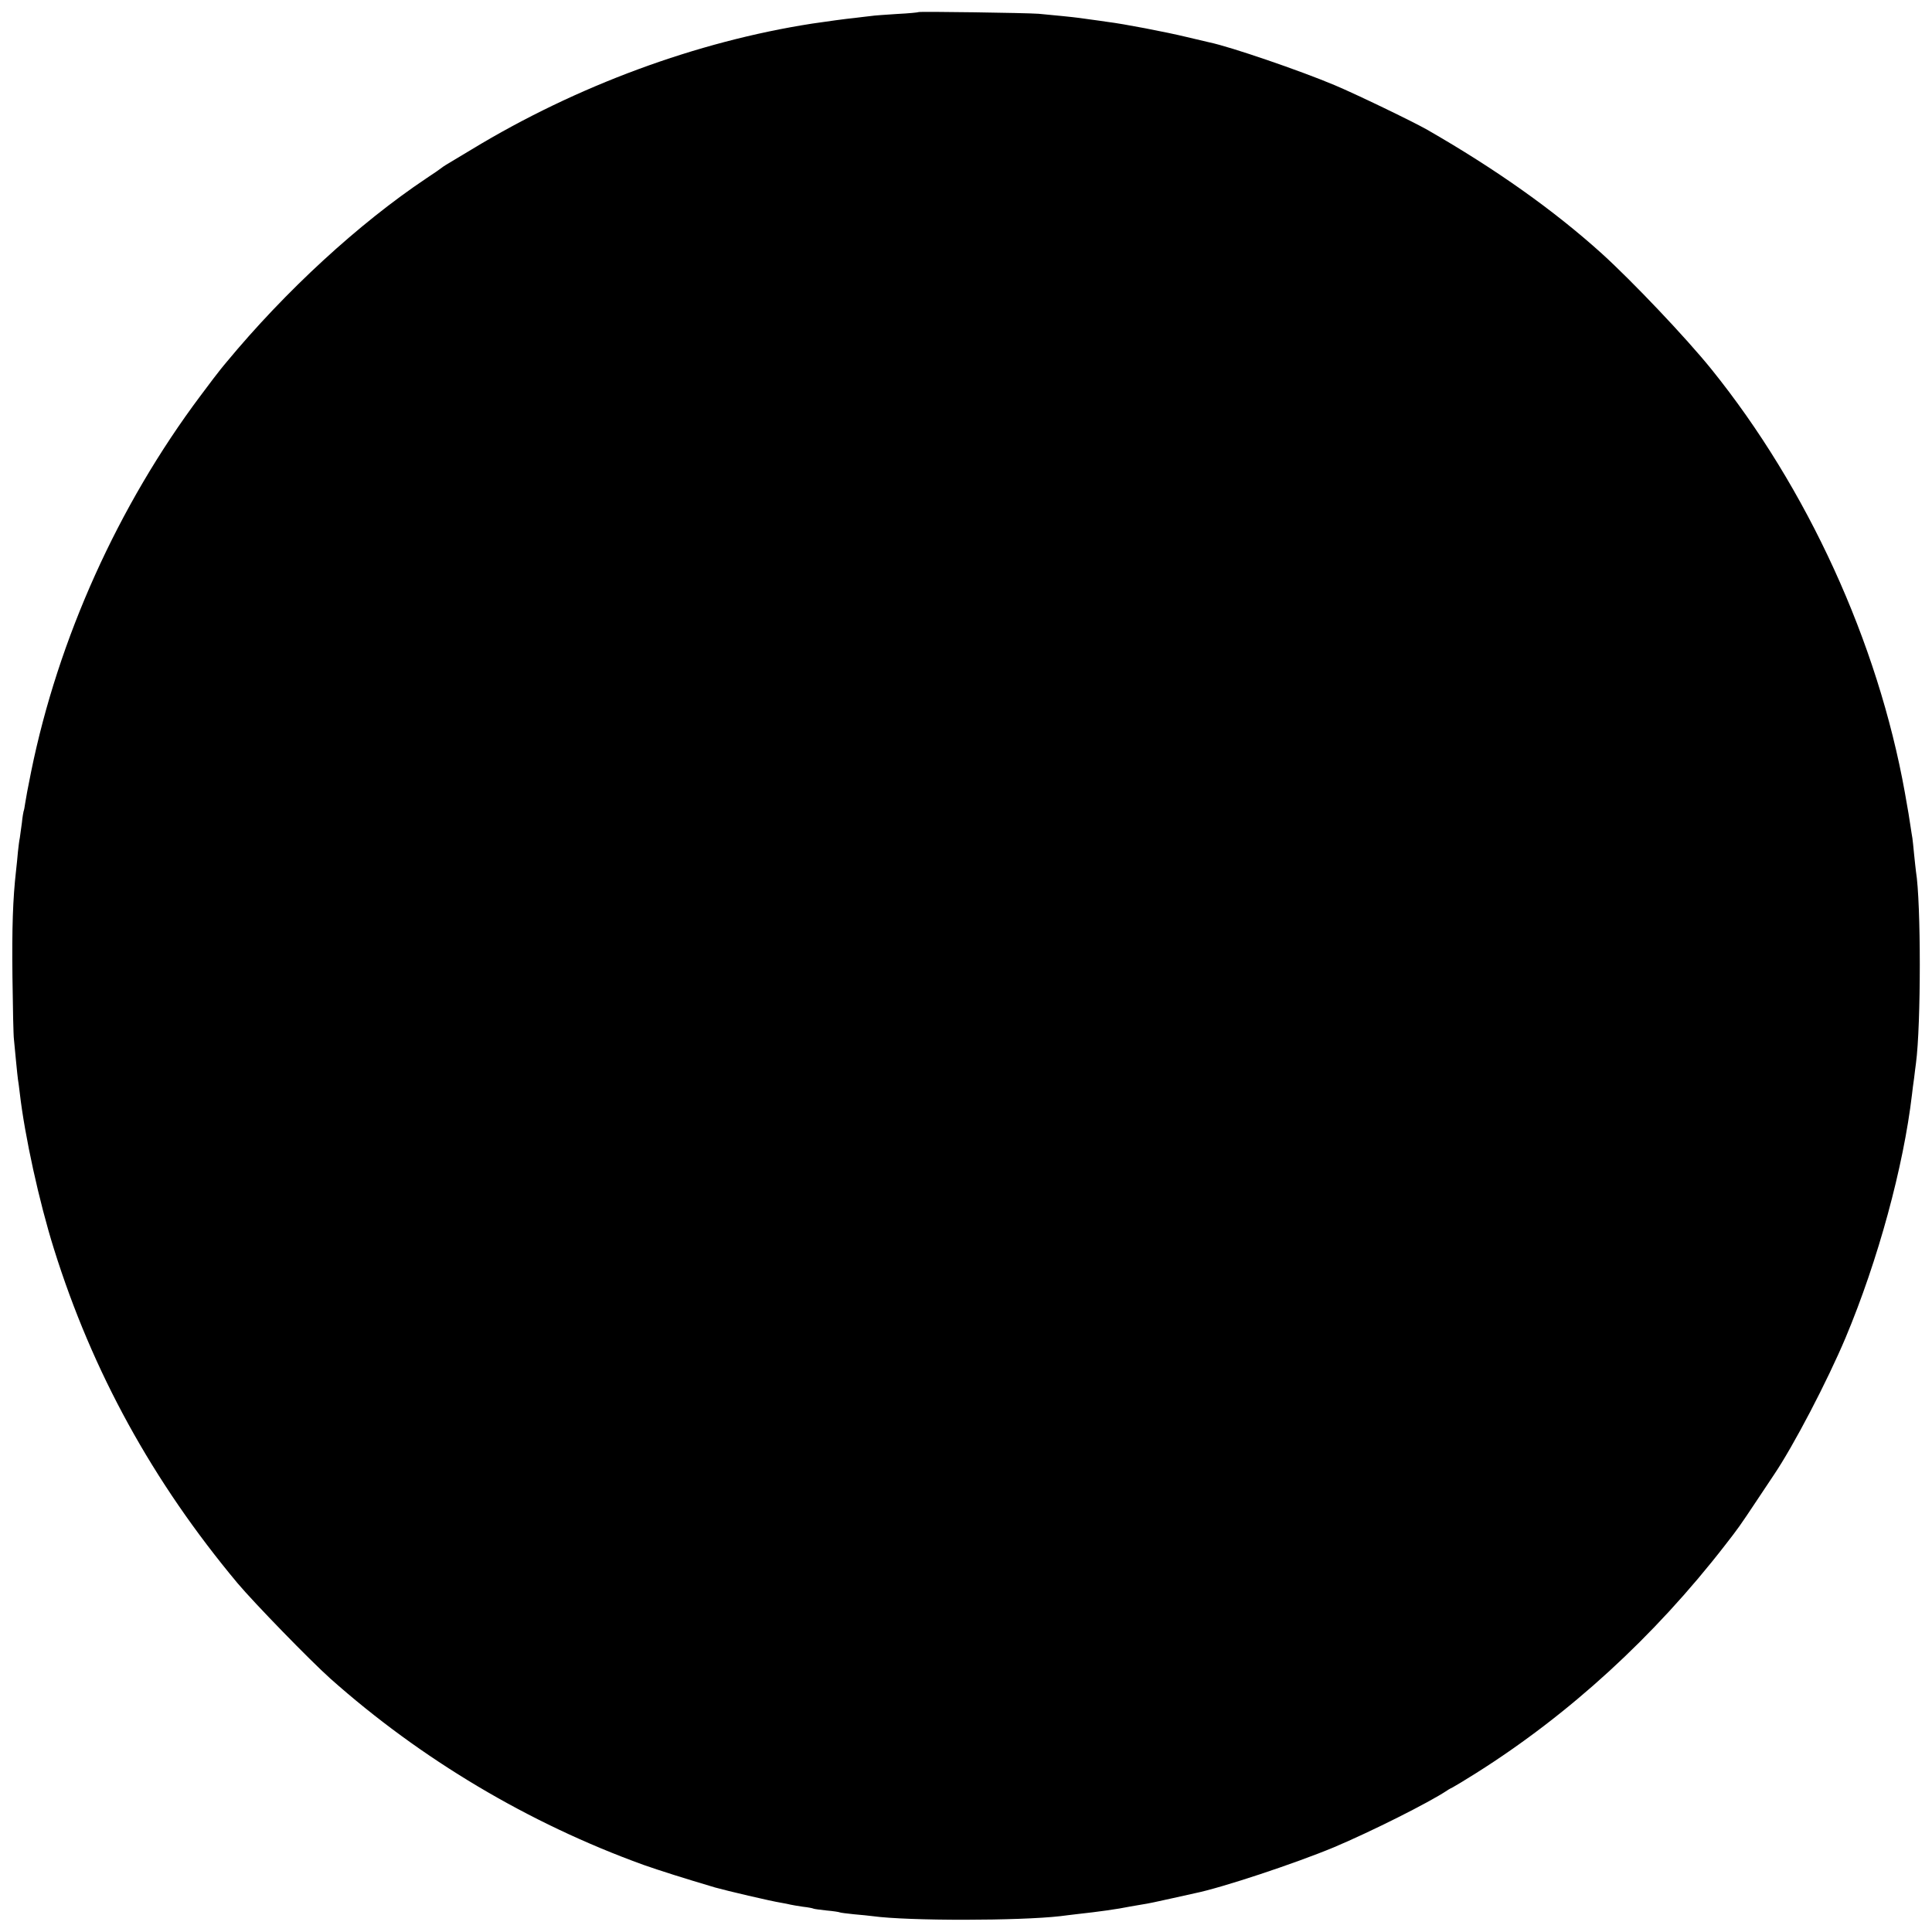 <?xml version="1.0" standalone="no"?>
<!DOCTYPE svg PUBLIC "-//W3C//DTD SVG 20010904//EN"
 "http://www.w3.org/TR/2001/REC-SVG-20010904/DTD/svg10.dtd">
<svg version="1.0" xmlns="http://www.w3.org/2000/svg"
 width="1024pt" height="1024pt" viewBox="0 0 1024 1024"
 preserveAspectRatio="xMidYMid meet">
<g transform="translate(0,1024) scale(0.1,-0.1)"
fill="#000000" stroke="none">
<path d="M4869 10176 c-2 -2 -53 -7 -114 -10 -60 -4 -123 -8 -140 -11 -16 -2
-54 -6 -84 -10 -51 -5 -144 -18 -226 -30 -612 -95 -1248 -329 -1805 -667 -63
-38 -124 -74 -135 -81 -11 -7 -22 -14 -25 -17 -3 -3 -39 -28 -80 -55 -359
-240 -747 -597 -1060 -975 -8 -10 -23 -27 -32 -39 -9 -11 -57 -73 -105 -138
-437 -583 -755 -1289 -898 -1993 -21 -106 -24 -120 -31 -164 -3 -22 -7 -43 -9
-46 -1 -3 -6 -30 -9 -61 -4 -31 -9 -67 -11 -80 -3 -13 -7 -46 -10 -74 -2 -27
-7 -72 -10 -100 -17 -151 -22 -300 -19 -565 2 -162 5 -311 8 -330 2 -19 7 -71
11 -115 4 -44 9 -87 10 -95 2 -9 6 -43 10 -75 26 -225 102 -573 181 -825 204
-652 523 -1232 972 -1770 89 -106 386 -411 492 -506 481 -428 1052 -768 1660
-988 85 -30 218 -72 380 -120 60 -17 294 -72 350 -81 19 -3 42 -8 50 -10 8 -2
38 -7 65 -11 28 -3 53 -8 56 -10 3 -2 34 -6 70 -10 35 -3 67 -8 70 -10 4 -2
37 -6 75 -10 38 -3 83 -8 99 -10 190 -26 777 -25 995 0 19 3 60 7 90 11 110
12 212 26 280 40 13 2 42 7 64 11 23 3 90 17 151 31 60 13 117 26 126 28 144
29 535 159 739 244 199 84 502 236 600 301 8 6 22 13 30 17 8 4 65 38 125 76
493 311 943 723 1318 1207 70 90 76 98 171 241 38 57 77 115 86 129 107 158
285 500 382 730 172 410 307 906 352 1290 2 19 7 58 11 85 3 28 8 64 10 80 27
203 27 852 0 1016 -2 13 -6 55 -10 92 -3 37 -8 76 -9 85 -2 9 -6 38 -10 63 -8
54 -10 66 -30 179 -143 796 -516 1612 -1026 2244 -134 166 -419 466 -580 612
-255 230 -561 447 -925 656 -75 43 -382 191 -492 237 -183 77 -551 203 -661
226 -9 2 -65 15 -123 29 -107 26 -336 70 -419 80 -25 4 -63 9 -85 12 -22 3
-51 7 -65 9 -28 4 -138 15 -215 22 -65 5 -631 13 -636 9z"/>
</g>
</svg>
